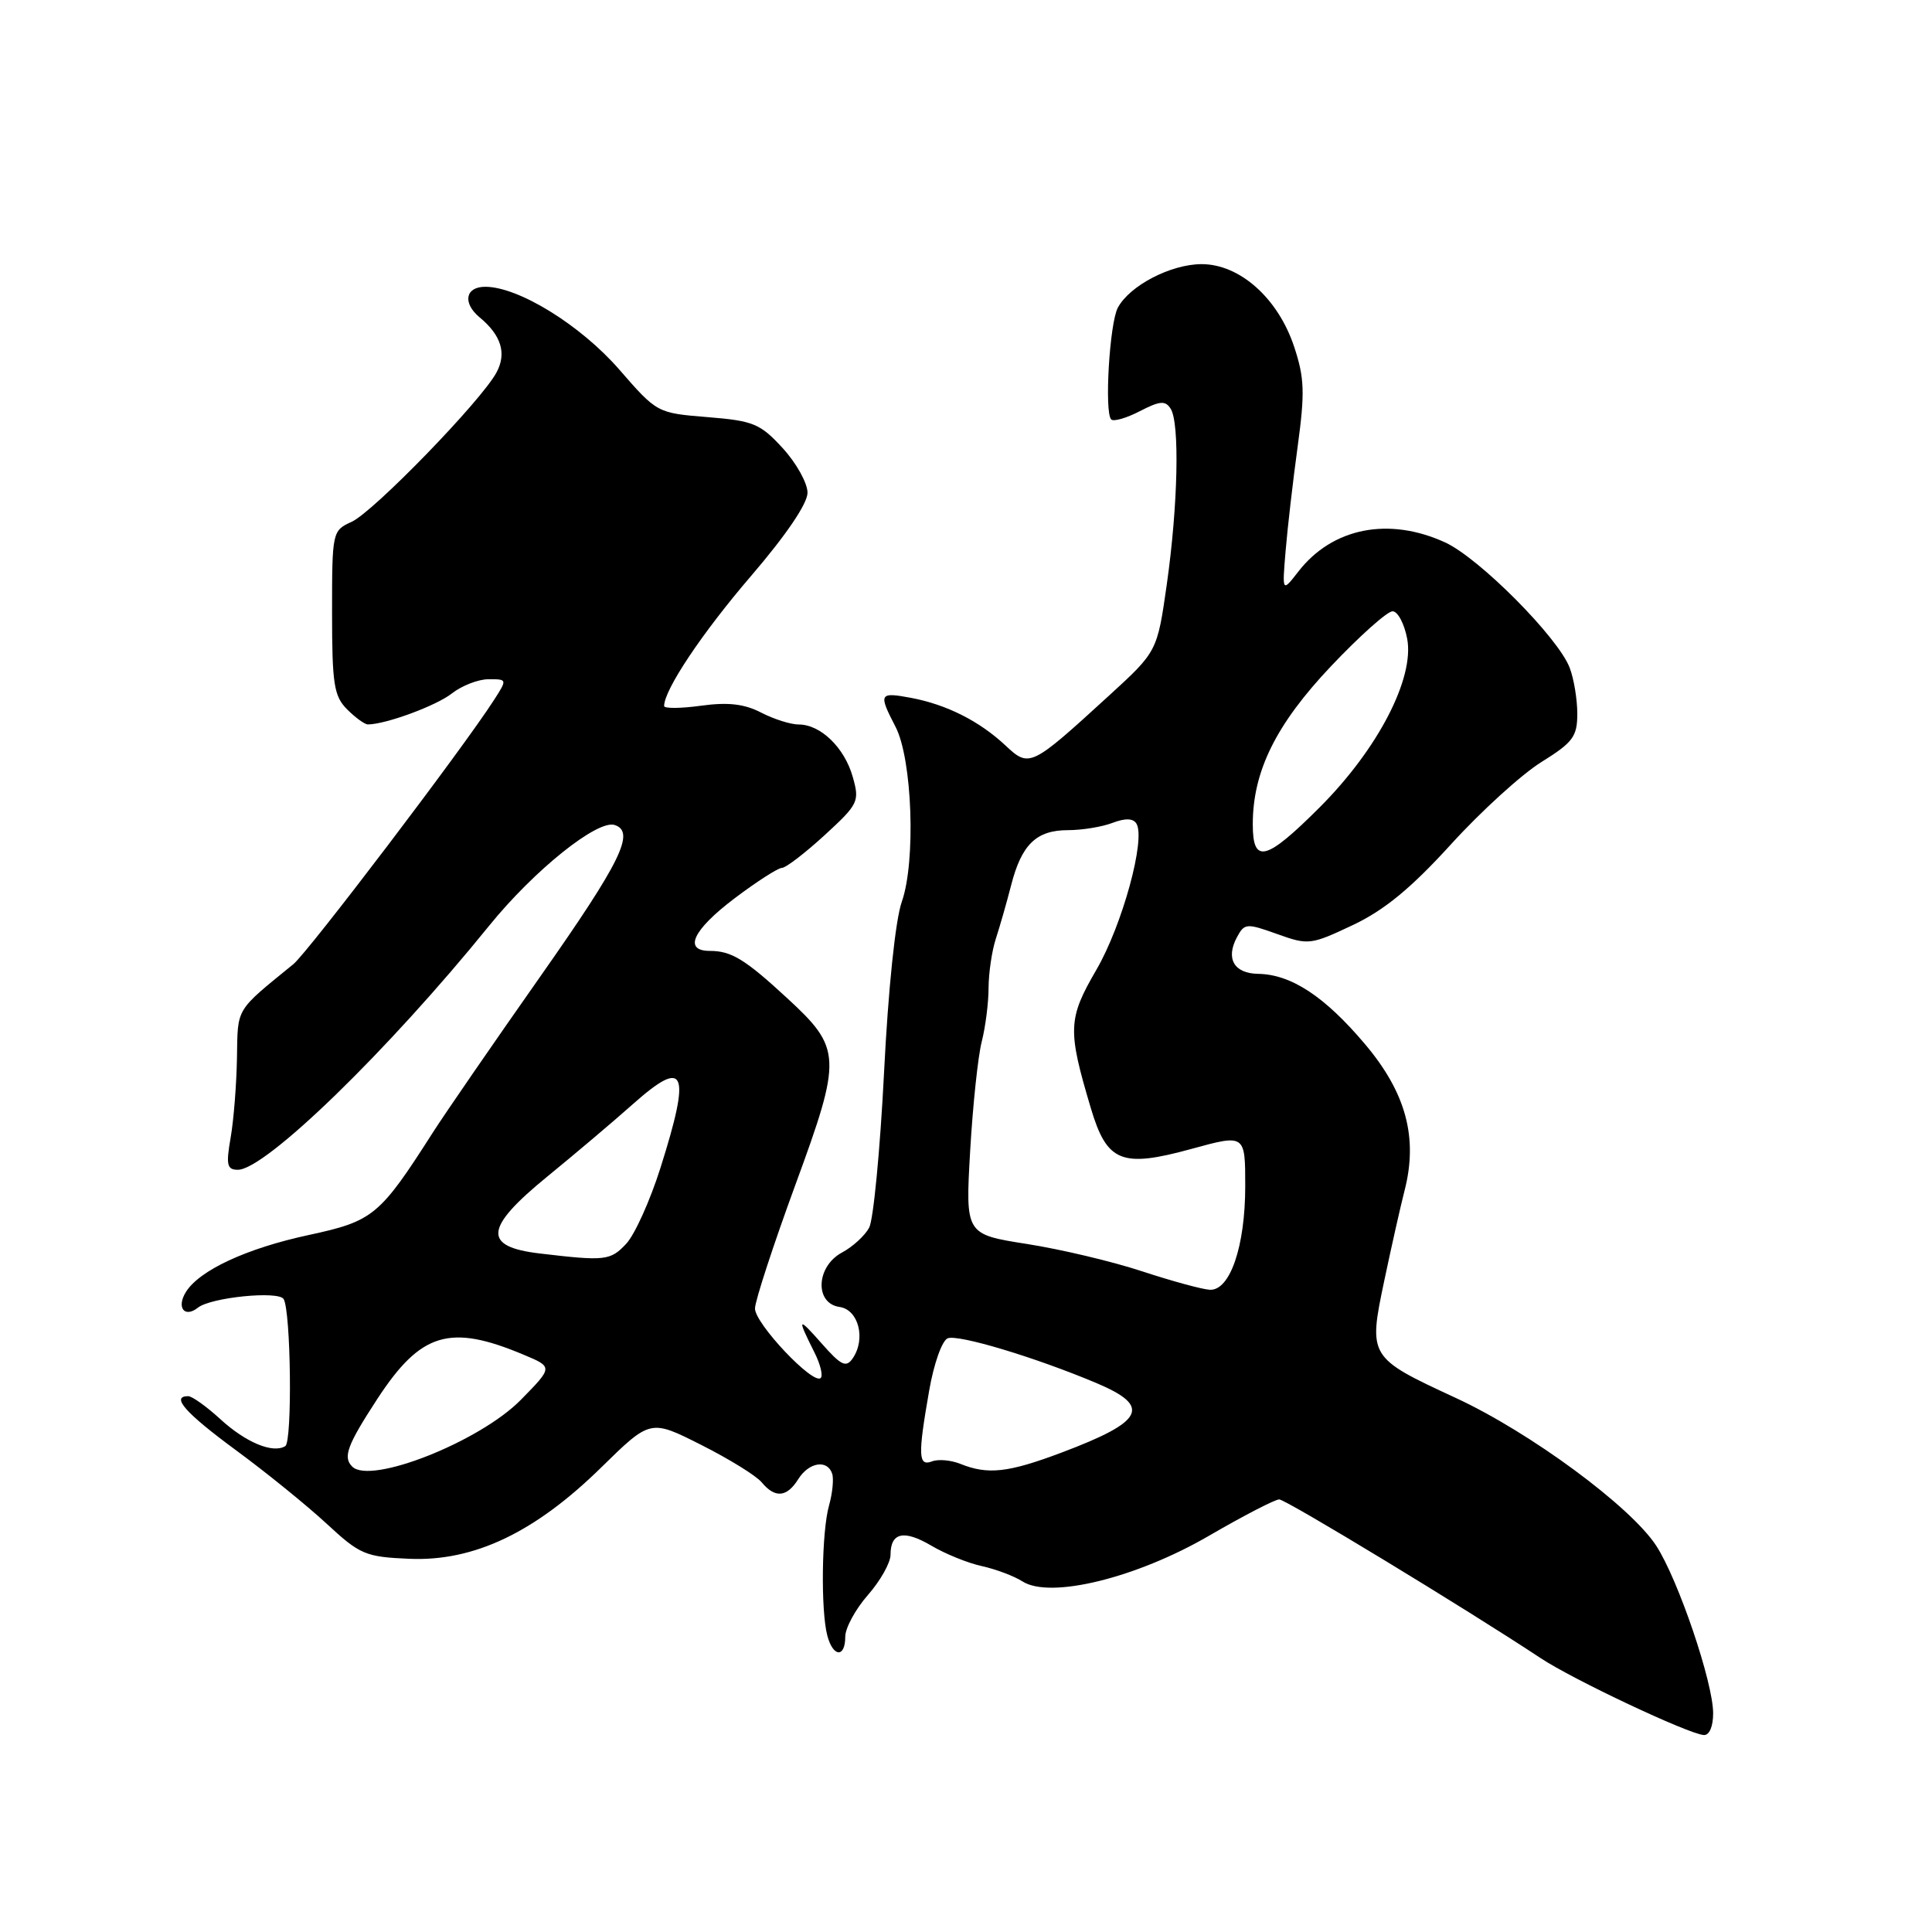 <?xml version="1.0" encoding="UTF-8" standalone="no"?>
<!DOCTYPE svg PUBLIC "-//W3C//DTD SVG 1.1//EN" "http://www.w3.org/Graphics/SVG/1.1/DTD/svg11.dtd" >
<svg xmlns="http://www.w3.org/2000/svg" xmlns:xlink="http://www.w3.org/1999/xlink" version="1.1" viewBox="0 0 256 256">
 <g >
 <path fill="currentColor"
d=" M 227.00 227.02 C 227.00 222.93 222.37 209.30 219.46 204.82 C 216.08 199.62 202.75 189.79 192.87 185.22 C 181.35 179.89 181.30 179.79 183.42 169.71 C 184.37 165.20 185.58 159.82 186.11 157.76 C 187.92 150.75 186.30 144.77 180.85 138.33 C 175.53 132.03 171.08 129.11 166.72 129.04 C 163.52 128.99 162.38 127.03 163.90 124.19 C 164.90 122.33 165.16 122.31 169.22 123.76 C 173.36 125.25 173.68 125.21 179.25 122.58 C 183.44 120.60 186.97 117.69 192.25 111.89 C 196.24 107.50 201.64 102.59 204.25 100.97 C 208.43 98.37 209.00 97.60 209.00 94.57 C 209.00 92.68 208.55 89.94 207.99 88.48 C 206.47 84.48 196.02 73.96 191.50 71.88 C 184.03 68.45 176.56 69.92 172.05 75.72 C 169.89 78.50 169.89 78.50 170.35 73.00 C 170.60 69.97 171.32 63.74 171.95 59.14 C 172.92 52.01 172.85 50.07 171.48 45.94 C 169.35 39.52 164.28 35.00 159.22 35.00 C 155.13 35.01 149.69 37.84 148.12 40.77 C 147.02 42.82 146.32 54.65 147.24 55.58 C 147.56 55.89 149.27 55.40 151.04 54.48 C 153.70 53.11 154.42 53.05 155.12 54.16 C 156.33 56.06 156.09 66.96 154.61 77.41 C 153.34 86.33 153.34 86.33 146.92 92.20 C 136.56 101.67 136.40 101.75 133.21 98.76 C 129.76 95.54 125.43 93.36 120.72 92.47 C 116.49 91.68 116.38 91.90 118.66 96.30 C 120.89 100.58 121.37 114.16 119.49 119.50 C 118.65 121.87 117.69 131.08 117.14 142.13 C 116.62 152.38 115.73 161.63 115.17 162.67 C 114.61 163.72 113.00 165.20 111.58 165.96 C 108.13 167.80 107.91 172.71 111.25 173.18 C 113.77 173.54 114.76 177.43 112.98 180.00 C 112.11 181.26 111.45 180.94 108.86 178.00 C 105.68 174.40 105.58 174.54 107.94 179.25 C 108.70 180.77 109.07 182.27 108.75 182.59 C 107.77 183.57 100.00 175.35 100.04 173.37 C 100.06 172.34 102.47 164.97 105.39 157.00 C 111.60 140.07 111.55 138.93 104.26 132.22 C 98.73 127.11 96.90 126.00 94.07 126.00 C 90.49 126.00 91.80 123.22 97.34 119.03 C 100.28 116.81 103.10 115.00 103.61 115.00 C 104.12 115.00 106.66 113.05 109.25 110.68 C 113.76 106.54 113.92 106.20 112.99 102.93 C 111.90 99.07 108.74 96.00 105.84 96.00 C 104.77 96.00 102.53 95.29 100.85 94.42 C 98.62 93.27 96.47 93.02 92.90 93.51 C 90.20 93.88 88.00 93.90 88.00 93.55 C 88.00 91.40 93.05 83.85 99.51 76.33 C 104.17 70.90 107.00 66.73 107.00 65.29 C 107.00 64.01 105.52 61.36 103.72 59.39 C 100.73 56.13 99.83 55.76 93.75 55.27 C 87.08 54.73 87.06 54.72 82.05 48.96 C 76.93 43.08 68.71 38.00 64.30 38.00 C 61.66 38.00 61.26 40.14 63.55 42.05 C 66.43 44.43 67.16 46.83 65.78 49.37 C 63.77 53.11 49.49 67.82 46.60 69.14 C 44.03 70.31 44.00 70.46 44.00 81.16 C 44.00 90.67 44.25 92.25 46.00 94.00 C 47.10 95.10 48.34 96.00 48.75 95.99 C 51.12 95.98 57.81 93.51 59.87 91.89 C 61.19 90.85 63.39 90.00 64.75 90.00 C 67.22 90.00 67.22 90.01 65.46 92.75 C 61.36 99.14 40.83 126.16 38.87 127.76 C 31.13 134.07 31.51 133.44 31.40 140.16 C 31.34 143.65 30.97 148.41 30.56 150.75 C 29.93 154.37 30.08 155.00 31.52 155.00 C 35.16 155.00 51.38 139.25 64.81 122.67 C 70.78 115.30 79.19 108.56 81.46 109.32 C 84.21 110.23 82.26 114.20 71.69 129.25 C 65.39 138.22 58.95 147.57 57.37 150.04 C 50.30 161.11 49.46 161.80 40.93 163.64 C 32.69 165.41 26.43 168.31 24.63 171.20 C 23.35 173.26 24.45 174.68 26.23 173.27 C 27.94 171.91 36.89 171.01 37.58 172.13 C 38.55 173.71 38.75 191.04 37.80 191.62 C 36.16 192.63 32.57 191.14 29.19 188.04 C 27.37 186.37 25.45 185.00 24.94 185.00 C 22.59 185.00 24.55 187.22 31.25 192.15 C 35.24 195.08 40.64 199.46 43.26 201.88 C 47.70 206.00 48.42 206.30 54.26 206.55 C 62.80 206.91 70.88 203.07 79.67 194.44 C 86.18 188.06 86.18 188.06 92.90 191.45 C 96.59 193.31 100.21 195.54 100.93 196.42 C 102.70 198.55 104.26 198.41 105.77 196.00 C 107.17 193.76 109.61 193.35 110.26 195.25 C 110.50 195.94 110.31 197.85 109.85 199.49 C 108.87 202.94 108.74 213.43 109.63 216.75 C 110.39 219.60 112.00 219.69 112.00 216.88 C 112.00 215.72 113.35 213.23 115.00 211.35 C 116.65 209.47 118.00 207.07 118.00 206.02 C 118.00 203.06 119.76 202.66 123.41 204.81 C 125.25 205.90 128.26 207.12 130.11 207.52 C 131.96 207.93 134.38 208.84 135.49 209.55 C 139.16 211.89 150.58 209.09 160.21 203.49 C 164.77 200.84 168.95 198.68 169.50 198.68 C 170.40 198.69 194.20 213.13 204.14 219.71 C 208.44 222.56 223.67 229.74 225.75 229.90 C 226.49 229.96 227.00 228.79 227.00 227.02 Z  M 46.67 194.33 C 45.41 193.08 46.01 191.48 50.00 185.36 C 55.76 176.55 59.60 175.39 69.39 179.51 C 73.28 181.14 73.28 181.14 69.02 185.48 C 63.58 191.02 49.09 196.76 46.67 194.33 Z  M 127.25 193.97 C 126.01 193.47 124.32 193.32 123.50 193.64 C 121.67 194.34 121.61 192.89 123.12 184.26 C 123.74 180.69 124.83 177.62 125.58 177.33 C 127.00 176.79 137.18 179.85 145.25 183.25 C 152.64 186.36 151.65 188.34 140.65 192.48 C 133.57 195.14 130.91 195.44 127.25 193.97 Z  M 151.35 168.46 C 147.42 167.16 140.54 165.53 136.06 164.83 C 127.92 163.55 127.92 163.55 128.55 152.52 C 128.90 146.46 129.59 139.93 130.09 138.00 C 130.58 136.07 130.99 132.88 130.99 130.90 C 131.00 128.92 131.43 125.99 131.95 124.40 C 132.47 122.80 133.39 119.61 133.98 117.30 C 135.36 111.90 137.32 110.00 141.51 110.00 C 143.36 110.00 146.01 109.57 147.40 109.04 C 149.10 108.39 150.14 108.42 150.58 109.13 C 151.84 111.17 148.72 122.56 145.29 128.48 C 141.50 134.99 141.44 136.43 144.53 146.80 C 146.67 154.00 148.59 154.78 157.86 152.24 C 165.00 150.28 165.00 150.28 165.00 157.17 C 165.00 165.16 162.98 171.05 160.30 170.90 C 159.31 170.85 155.28 169.75 151.35 168.46 Z  M 71.50 166.09 C 63.93 165.19 64.17 162.72 72.52 155.90 C 76.16 152.93 81.29 148.59 83.91 146.26 C 90.84 140.11 91.59 141.87 87.52 154.73 C 86.16 159.04 84.12 163.57 82.99 164.79 C 80.88 167.05 80.20 167.12 71.50 166.09 Z  M 166.00 109.25 C 165.99 102.21 169.07 95.98 176.38 88.26 C 180.16 84.27 183.82 81.00 184.52 81.00 C 185.21 81.00 186.08 82.64 186.46 84.64 C 187.44 89.88 182.58 99.26 174.87 106.97 C 167.75 114.09 166.00 114.54 166.00 109.25 Z "/>
</g>
</svg>